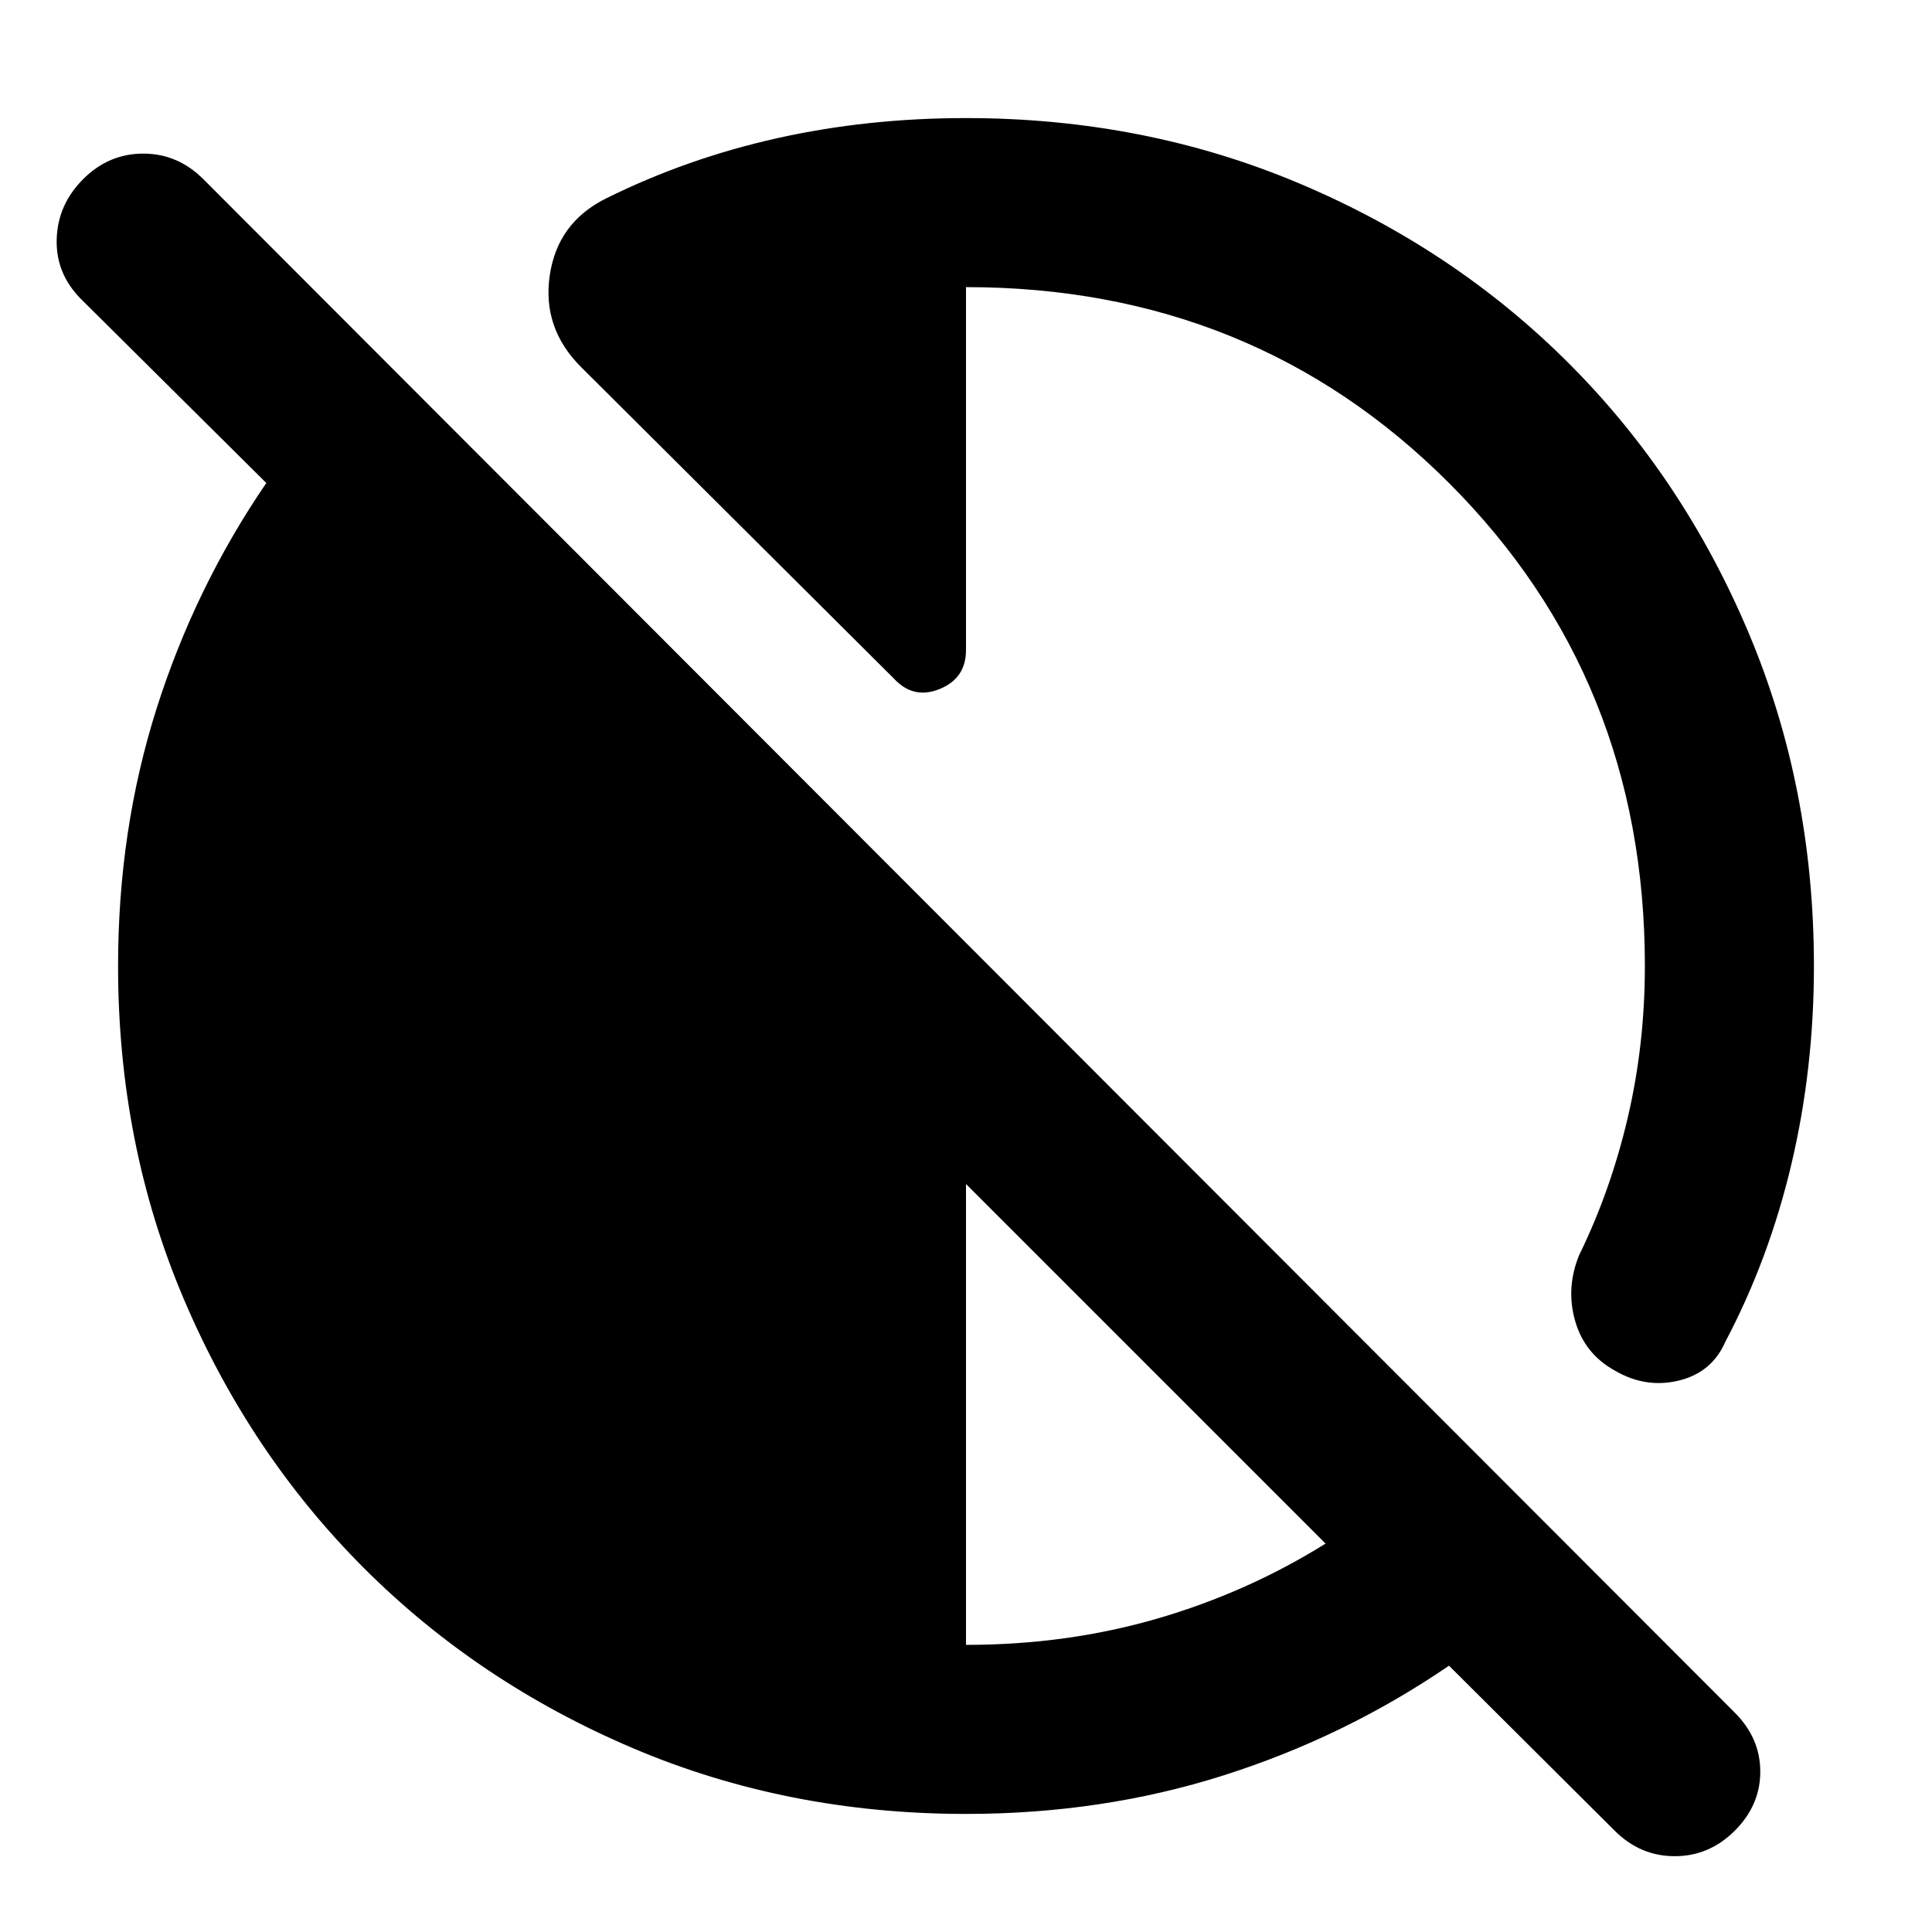 <svg xmlns="http://www.w3.org/2000/svg" height="40" viewBox="0 -960 960 960" width="40"><path d="m802.33-50.33-82.33-82Q668.33-97 608-77.83q-60.33 19.16-128 19.16-88.67 0-165.5-32.66-76.83-32.67-133.67-89.5Q124-237.67 91.33-314.5 58.67-391.33 58.67-480q0-67.67 19.16-128 19.17-60.33 54.5-112l-92-91.33Q27.67-824 28.17-841.17q.5-17.16 13.16-29.83Q54-883.67 71.17-883.67q17.16 0 29.83 12.67l761 762q12.67 12.67 12.67 29.33 0 16.67-12.67 29.34-12.67 12.66-29.83 12.66-17.17 0-29.84-12.66ZM480-142.67q50 0 94.83-13 44.84-13 83.84-37.33L480-371.67v229ZM901.33-480q0 51-11.16 98.33-11.17 47.34-32.84 88.34Q850.67-278 834.17-274q-16.5 4-31.84-5-15-8.33-19.66-24.67-4.67-16.33 2-32.66 15.66-32 24.16-68.34 8.5-36.33 8.5-75.33 0-142.67-97.33-240-97.33-97.33-240-97.33V-637q0 14-13 19.33-13 5.34-22.67-5l-155.66-155q-19.34-19.33-15.5-45.5Q277-849.33 301-861.33q40.33-20 85.17-30 44.83-10 93.83-10 88.67 0 165.67 32.5 77 32.5 133.83 89.33 56.83 56.83 89.33 133.83 32.5 77 32.5 165.67Z"/></svg>
